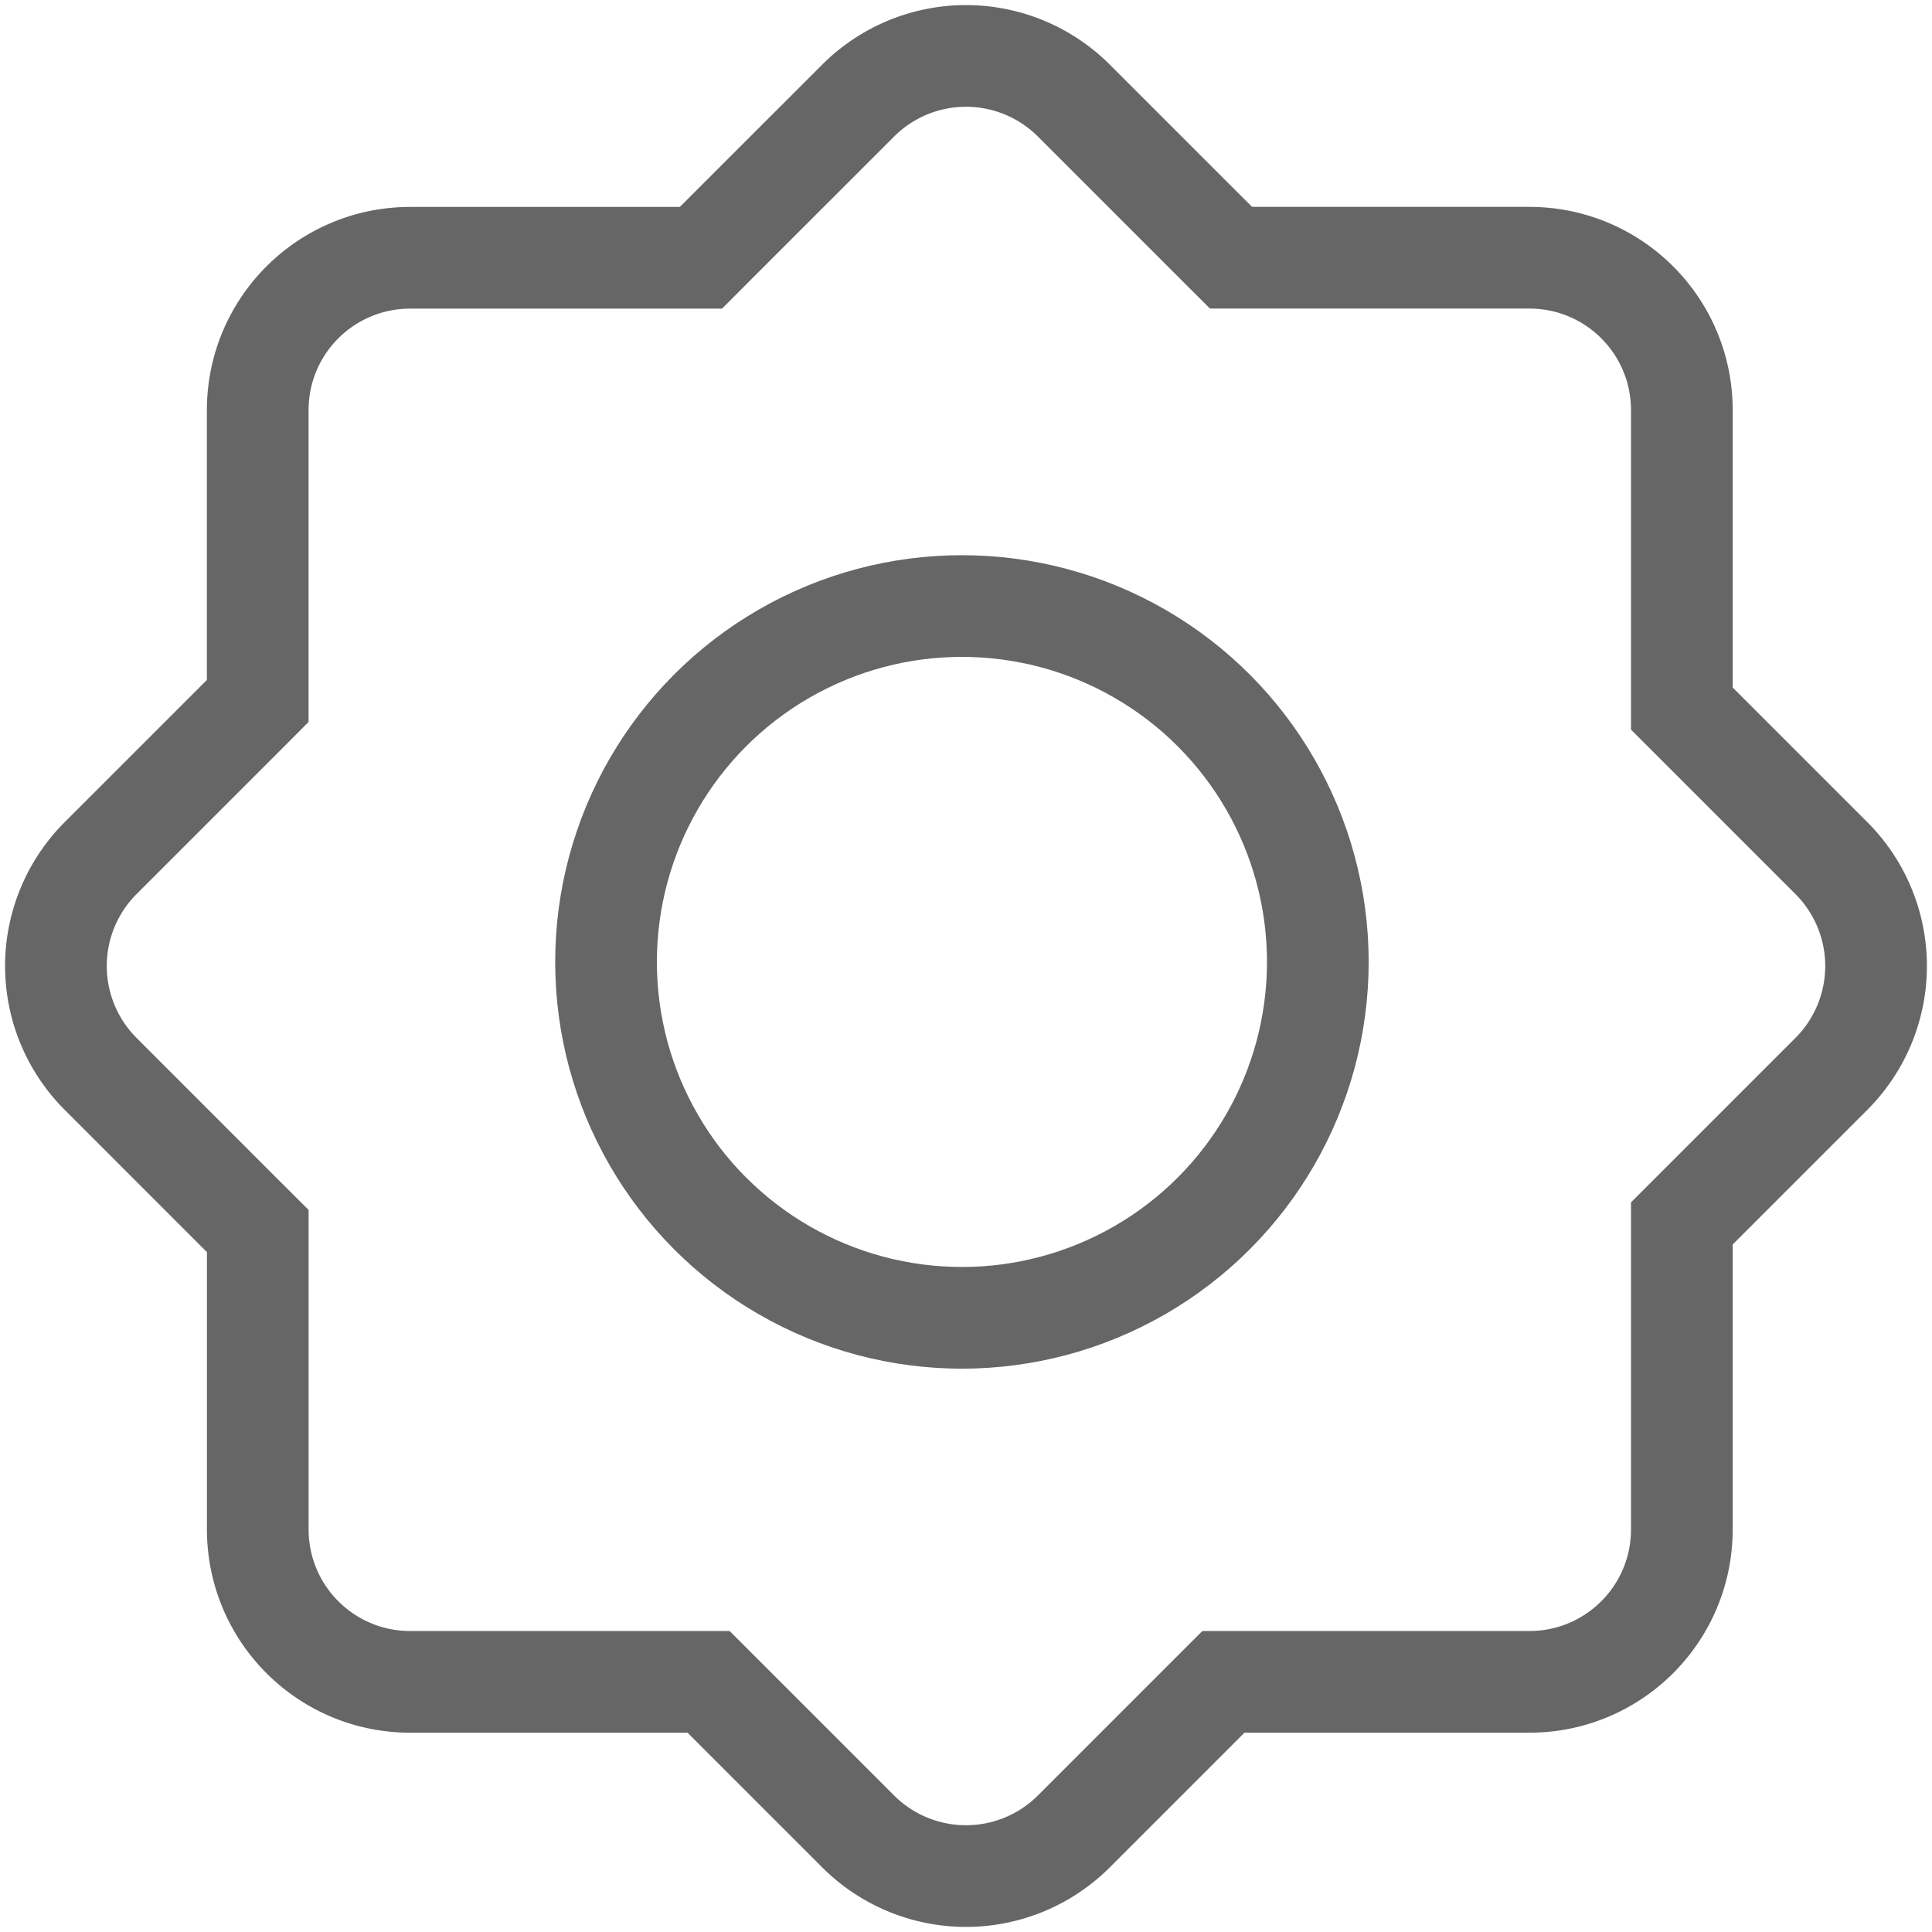 <svg xmlns="http://www.w3.org/2000/svg" width="38" height="38" viewBox="0 0 38 38">
    <g fill="none" fill-rule="evenodd" stroke="#666" stroke-width="2">
        <path d="M23.92 4.776l.293.293h5.866c1.66 0 3.001 1.341 3.001 3.001v5.867l.293.293 2.651 2.651a3.001 3.001 0 0 1 0 4.238l-2.651 2.651-.293.293v6.016c0 1.66-1.341 3.001-3 3.001h-6.017l-.293.293-2.651 2.651a3.001 3.001 0 0 1-4.238 0l-2.651-2.651-.293-.293H8.07c-1.659 0-3-1.341-3-3v-5.867l-.294-.293-2.8-2.801a3.001 3.001 0 0 1 0-4.238l2.8-2.8.293-.294V8.07c0-1.659 1.341-3 3.001-3h5.717l.293-.294 2.801-2.8a3.001 3.001 0 0 1 4.238 0l2.8 2.8z"/>
        <circle cx="18.92" cy="18.92" r="7"/>
    </g>
</svg>
